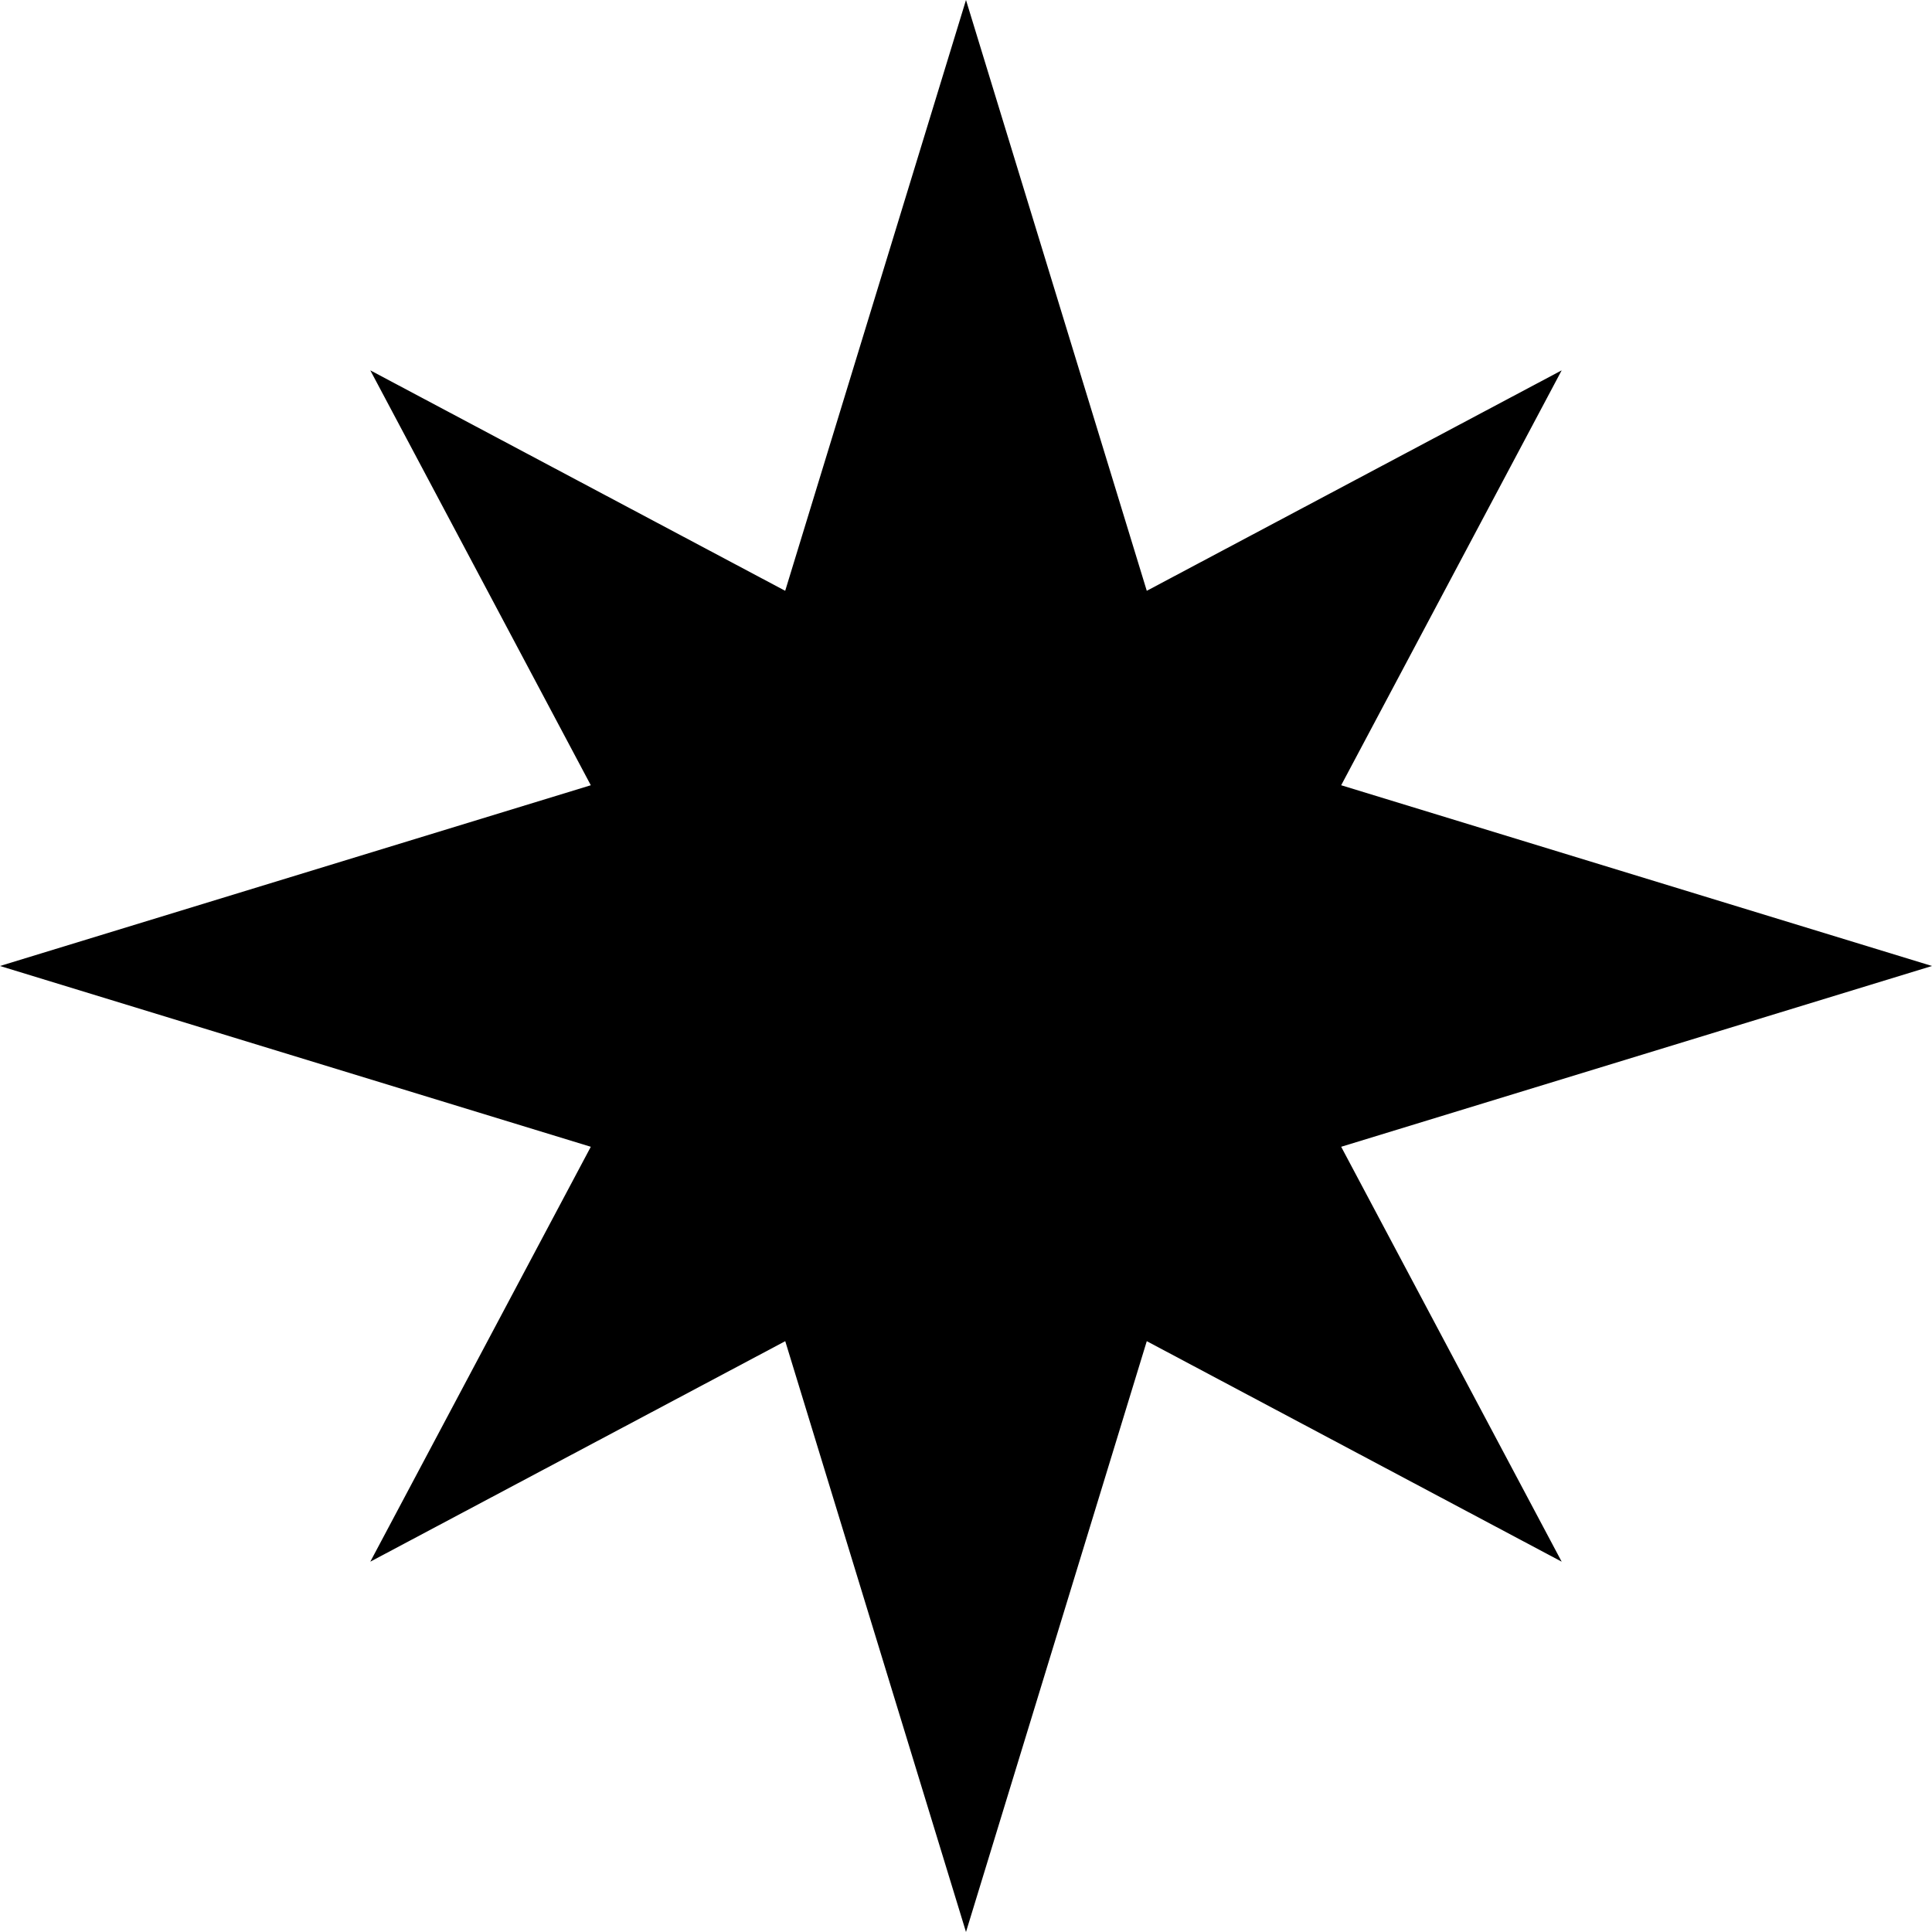 <?xml version="1.0" encoding="UTF-8" standalone="no"?>
<!-- Generator: Adobe Illustrator 18.0.0, SVG Export Plug-In . SVG Version: 6.00 Build 0)  -->

<svg
   version="1.1"
   id="Capa_1"
   x="0px"
   y="0px"
   viewBox="0 0 4000 4000"
   xml:space="preserve"
   width="4000"
   height="4000"
   xmlns="http://www.w3.org/2000/svg"
   xmlns:svg="http://www.w3.org/2000/svg"><defs
   id="defs3840" />















<g
   id="g3835"
   transform="translate(-4645.138,-4645.138)">
<polygon
   style="display:inline;fill:#000000"
   points="46.876,46.877 51.623,55.809 38.904,59.7 51.623,63.592 46.876,72.524 55.809,67.777 59.7,80.496 63.592,67.777 72.524,72.524 67.777,63.592 80.496,59.7 67.777,55.809 72.524,46.877 63.592,51.623 59.7,38.904 55.808,51.623 "
   id="polygon3761"
   transform="matrix(96.172,0,0,96.172,903.649,903.649)" /></g>
</svg>

